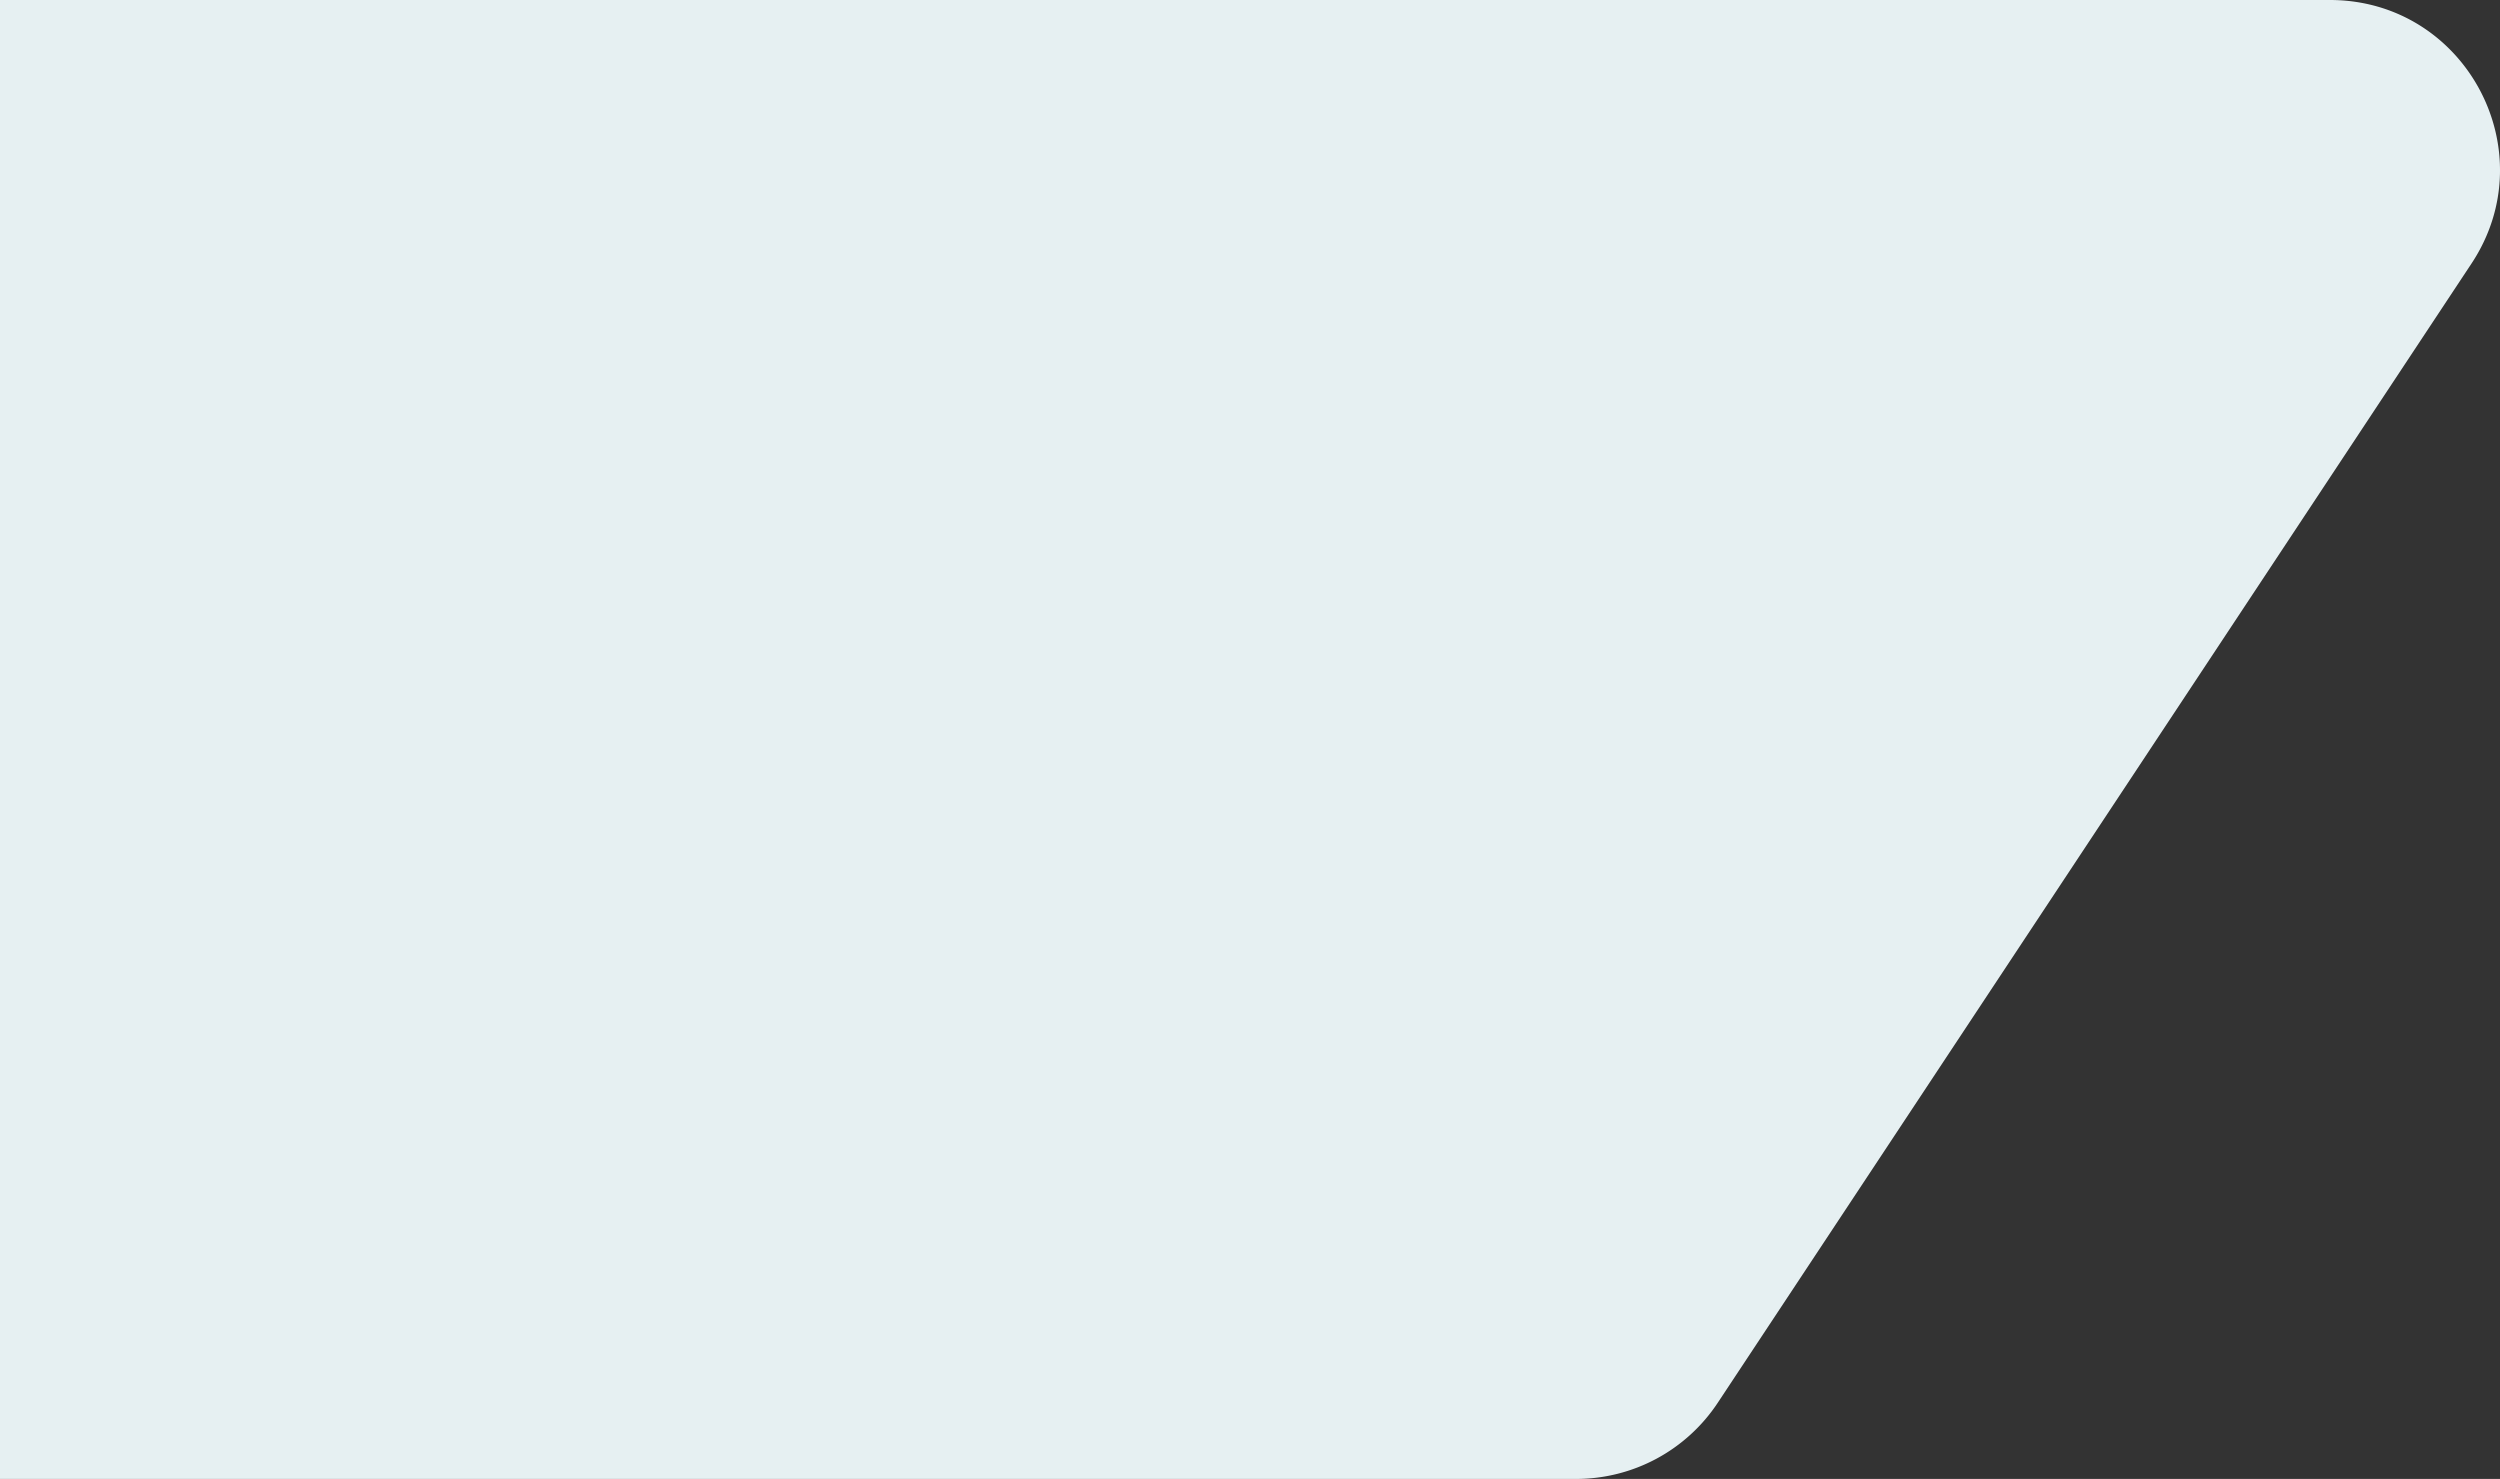 <svg xmlns="http://www.w3.org/2000/svg" xmlns:xlink="http://www.w3.org/1999/xlink" width="532.68" height="315.12" viewBox="0 0 532.68 315.12">
<rect x="0" y="0" width="532.68" height="315.12" fill="#333333" stroke="none"/>
<defs>
<style>
.cls-1{fill:none;}.cls-2{fill:#e6f0f2;}.cls-3{clip-path:url(#clip-path);}.cls-4{fill:#26b2c9;}.cls-5{fill:#fff;}
</style>
<clipPath id="clip-path">
<rect class="cls-1" x="-375.77" y="-11.04" width="183.7" height="90.43"/>
</clipPath>
</defs>
<title>cw-images</title>
<g id="Layer_11" data-name="Layer 11">
<path id="Path_485" data-name="Path 485" class="cls-2" d="M0,0H496.43c28.85,0,46.1,32.09,30.18,56.15L366,298.9a36.19,36.19,0,0,1-30.18,16.22H0Z"/>
</g>
<g id="Layer_13" data-name="Layer 13">
<g id="Group_1795" data-name="Group 1795">
<g id="Group_1794" data-name="Group 1794">
<g class="cls-3">
<g id="Group_1793" data-name="Group 1793">
<g id="Logo">
<rect id="Rectangle_1708" data-name="Rectangle 1708" class="cls-4" x="-192.07" y="1.4" width="397.73" height="66.57"/><path id="Path_492" data-name="Path 492" class="cls-5" d="M-174.55,50.88V48.62a34.63,34.63,0,0,0,10.74,1.58c6.35,0,9.51-2.64,9.51-7.92,0-3.61-2.1-5.42-6.31-5.4h-6.8Q-176,36.88-176,29q0-9.5,12.46-9.5a37.6,37.6,0,0,1,10.06,1.36v2a37.2,37.2,0,0,0-10.06-1.36q-10.18,0-10.18,7.46,0,5.65,6.36,5.65h6.8q8.6,0,8.6,7.69,0,10-11.79,10a40.07,40.07,0,0,1-10.73-1.35Zm29.78-10.83q0,9.93,8.56,9.91t8.55-9.91q0-9.75-8.55-9.75T-144.77,40.05Zm-2.27.09q0-11.87,10.81-11.87t10.82,11.87q0,11.84-10.82,11.85T-147,40.14Zm27.07,12v-25q0-8.61,8.49-8.61a13.44,13.44,0,0,1,5.06.9v2a13,13,0,0,0-5.08-.91q-6.19,0-6.2,5.27v2.47h8.55v2h-8.55V52l-2.27.09Zm15.6-27.71h1.44l.43,3.85h5.71v2h-5.31v15q0,4.68,3.4,4.68h1.91v2h-1.87q-5.7,0-5.71-6.4Zm9.75,3.85h2.32l4.89,20.87,7.21-20.87h1.67l7.4,20.41,5-20.41h2.23L-69.83,52h-2.35l-7.18-20.24-7,20.24h-2.45l-5.76-23.74Zm34,16.57Q-60.64,38-51,38a62.51,62.51,0,0,1,7.23.45V35.52q0-5.22-7.86-5.22a24.33,24.33,0,0,0-7.19,1.13v-2a24.71,24.71,0,0,1,7.19-1.13q10.14,0,10.13,7.59V52h-1.39l-.73-1.67A24.2,24.2,0,0,1-52.09,52q-8.55,0-8.55-7.17Zm16.89-4.36A60.37,60.37,0,0,0-51,40q-7.38,0-7.39,4.75c0,3.48,2.1,5.21,6.28,5.2a20.36,20.36,0,0,0,8.34-1.85V40.48ZM-35,52V28.27h1.63l.28,3a6.69,6.69,0,0,1,6.11-3v1.9a6,6,0,0,0-5.74,3V52ZM-13,28.27q10,0,8.41,12.39h-17q0,9.31,10.51,9.31a26.61,26.61,0,0,0,6-.68v2a33.94,33.94,0,0,1-7.32.68q-11.49,0-11.5-12.14,0-11.59,10.9-11.6Zm-8.62,10.27H-6.78q.53-8.28-6.92-8.28t-8,8.28ZM11.8,50.89V48.63a35.24,35.24,0,0,0,10.74,1.58q9.52,0,9.51-7.92,0-5.43-6.31-5.41h-6.8q-8.64,0-8.64-7.91,0-9.51,12.46-9.51a38,38,0,0,1,10.06,1.36v2A37.2,37.2,0,0,0,22.76,21.5Q12.58,21.5,12.58,29q0,5.64,6.36,5.65h6.8q8.6,0,8.6,7.68,0,10-11.78,10A39.69,39.69,0,0,1,11.82,50.9ZM41.58,40.05q0,9.93,8.56,9.92t8.55-9.92q0-9.75-8.55-9.75T41.58,40.05Zm-2.27.09q0-11.87,10.81-11.87T60.94,40.14Q60.94,52,50.12,52T39.31,40.14ZM66.38,19.68V52h2.27V19.68Zm27.94,8.59V52H92.65l-.26-3a21.51,21.51,0,0,1-9.83,3q-7.41,0-7.41-8.85V28.27h2.28v15c0,4.44,2.11,6.65,6.32,6.66a16.6,16.6,0,0,0,8.3-3V28.28Zm6.49-3.84h1.44l.43,3.84h5.71v2h-5.31v15q0,4.68,3.4,4.68h1.91v2h-1.87q-5.7,0-5.71-6.39Zm11.91-4.75v2.26H115V19.68Zm0,8.59V52H115V28.27Zm10,11.78q0,9.93,8.55,9.92t8.56-9.92q0-9.75-8.56-9.75T122.69,40.05Zm-2.27.09q0-11.87,10.81-11.87t10.82,11.87Q142.05,52,131.23,52T120.42,40.14ZM147.48,52V28.28h1.63l.28,3a21.66,21.66,0,0,1,9.83-3,6.59,6.59,0,0,1,7.44,5.61,6.89,6.89,0,0,1,0,1.87V52h-2.27V35.69q0-5.3-5.71-5.29a17.21,17.21,0,0,0-8.92,3V52Zm25.67-1.12V48.63A23.54,23.54,0,0,0,181,50c4.77,0,7.16-1.59,7.16-4.75q0-3.84-5.3-3.84h-3.68q-7.16,0-7.15-6.33,0-6.8,9.46-6.79a27.87,27.87,0,0,1,7.86,1.13v2.26a23.37,23.37,0,0,0-7.86-1.36q-7.18,0-7.19,4.76,0,4.06,4.88,4.06h3.68q7.57,0,7.57,6.11c0,4.52-3.14,6.79-9.43,6.78a27.3,27.3,0,0,1-7.88-1.13Z"/></g></g></g></g></g></g></svg>
